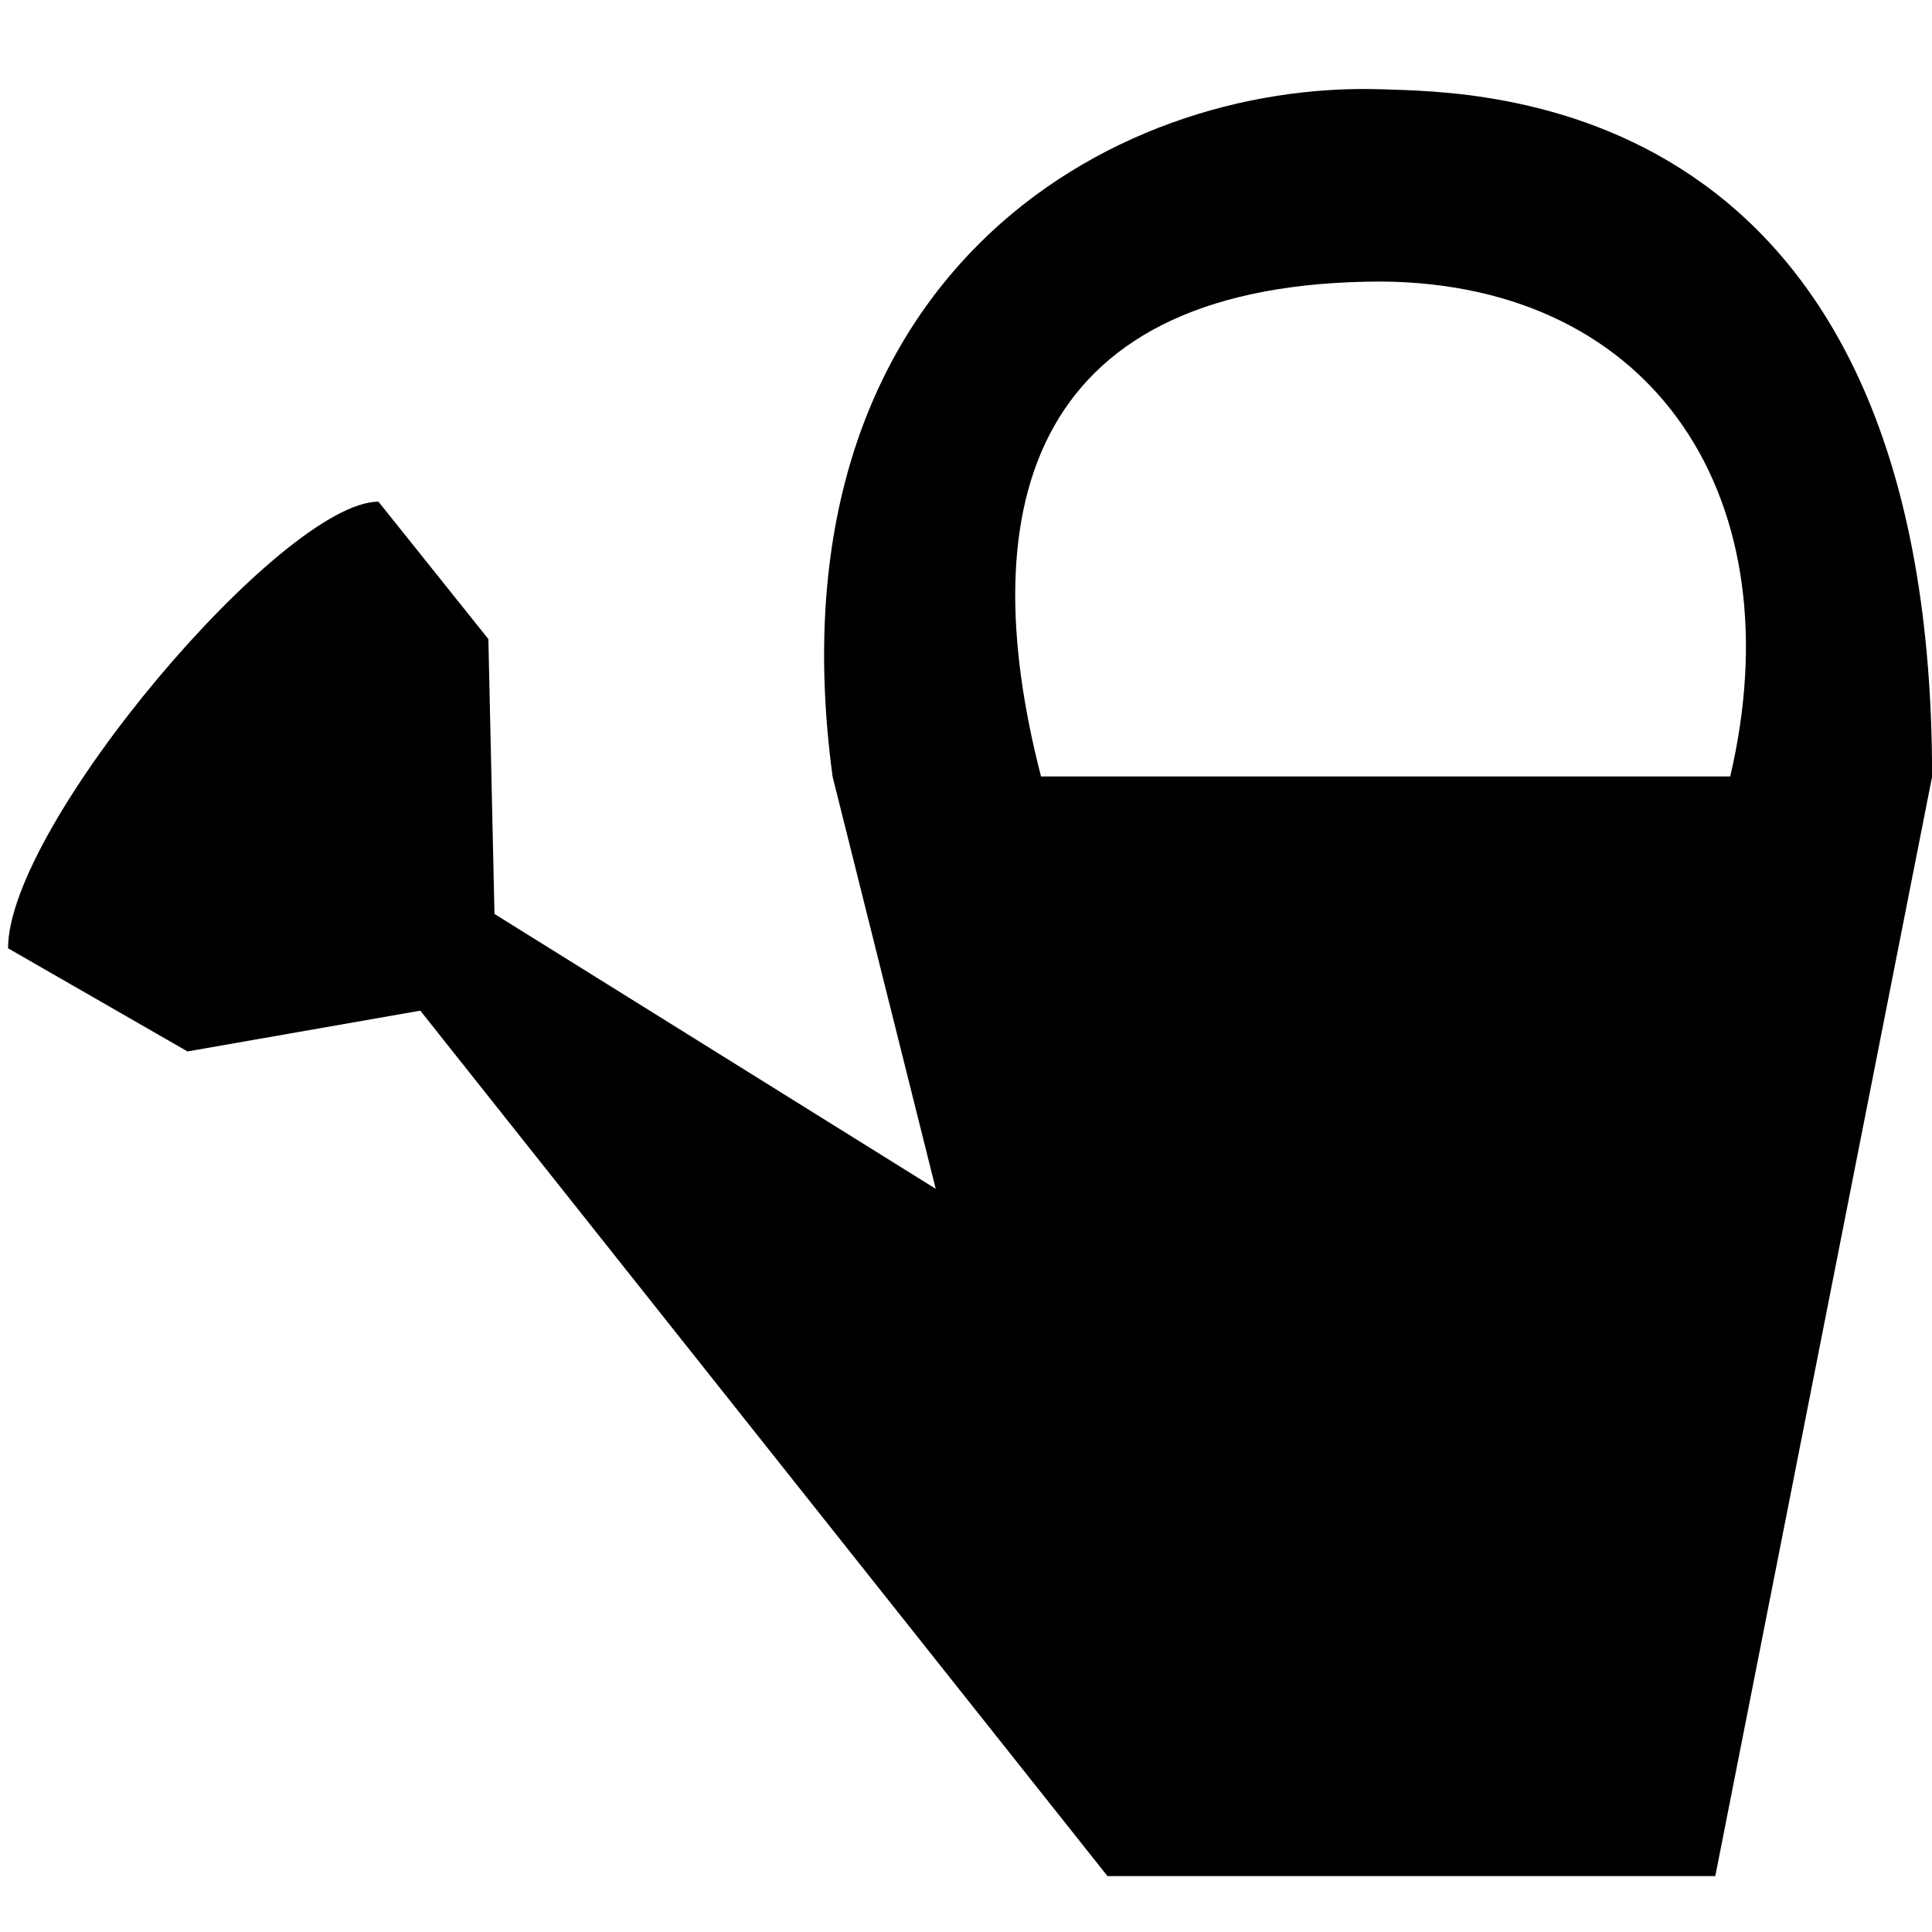 <?xml version="1.0" encoding="UTF-8"?>
<svg width="18" height="18" version="1.1" viewBox="0 0 18 18" xmlns="http://www.w3.org/2000/svg">
 <path id="garden_centre" d="M 12.879,0.832 C 10.32,0.745 7.134,2.614 7.757,7.235 L 8.718,11.076 4.607,8.515 4.55,5.954 3.526,4.674 c -0.89,0 -3.451,3.014 -3.451,4.161 L 1.747,9.796 3.916,9.416 10.318,17.479 h 5.663 L 18.001,7.235 c 0,-6.403 -4.243,-6.372 -5.122,-6.403 z m 0,1.791 c 2.561,0.025 3.842,2.05 3.241,4.611 H 9.699 C 9.038,4.674 9.628,2.623 12.879,2.623 Z" fill-rule="evenodd"/>
</svg>
